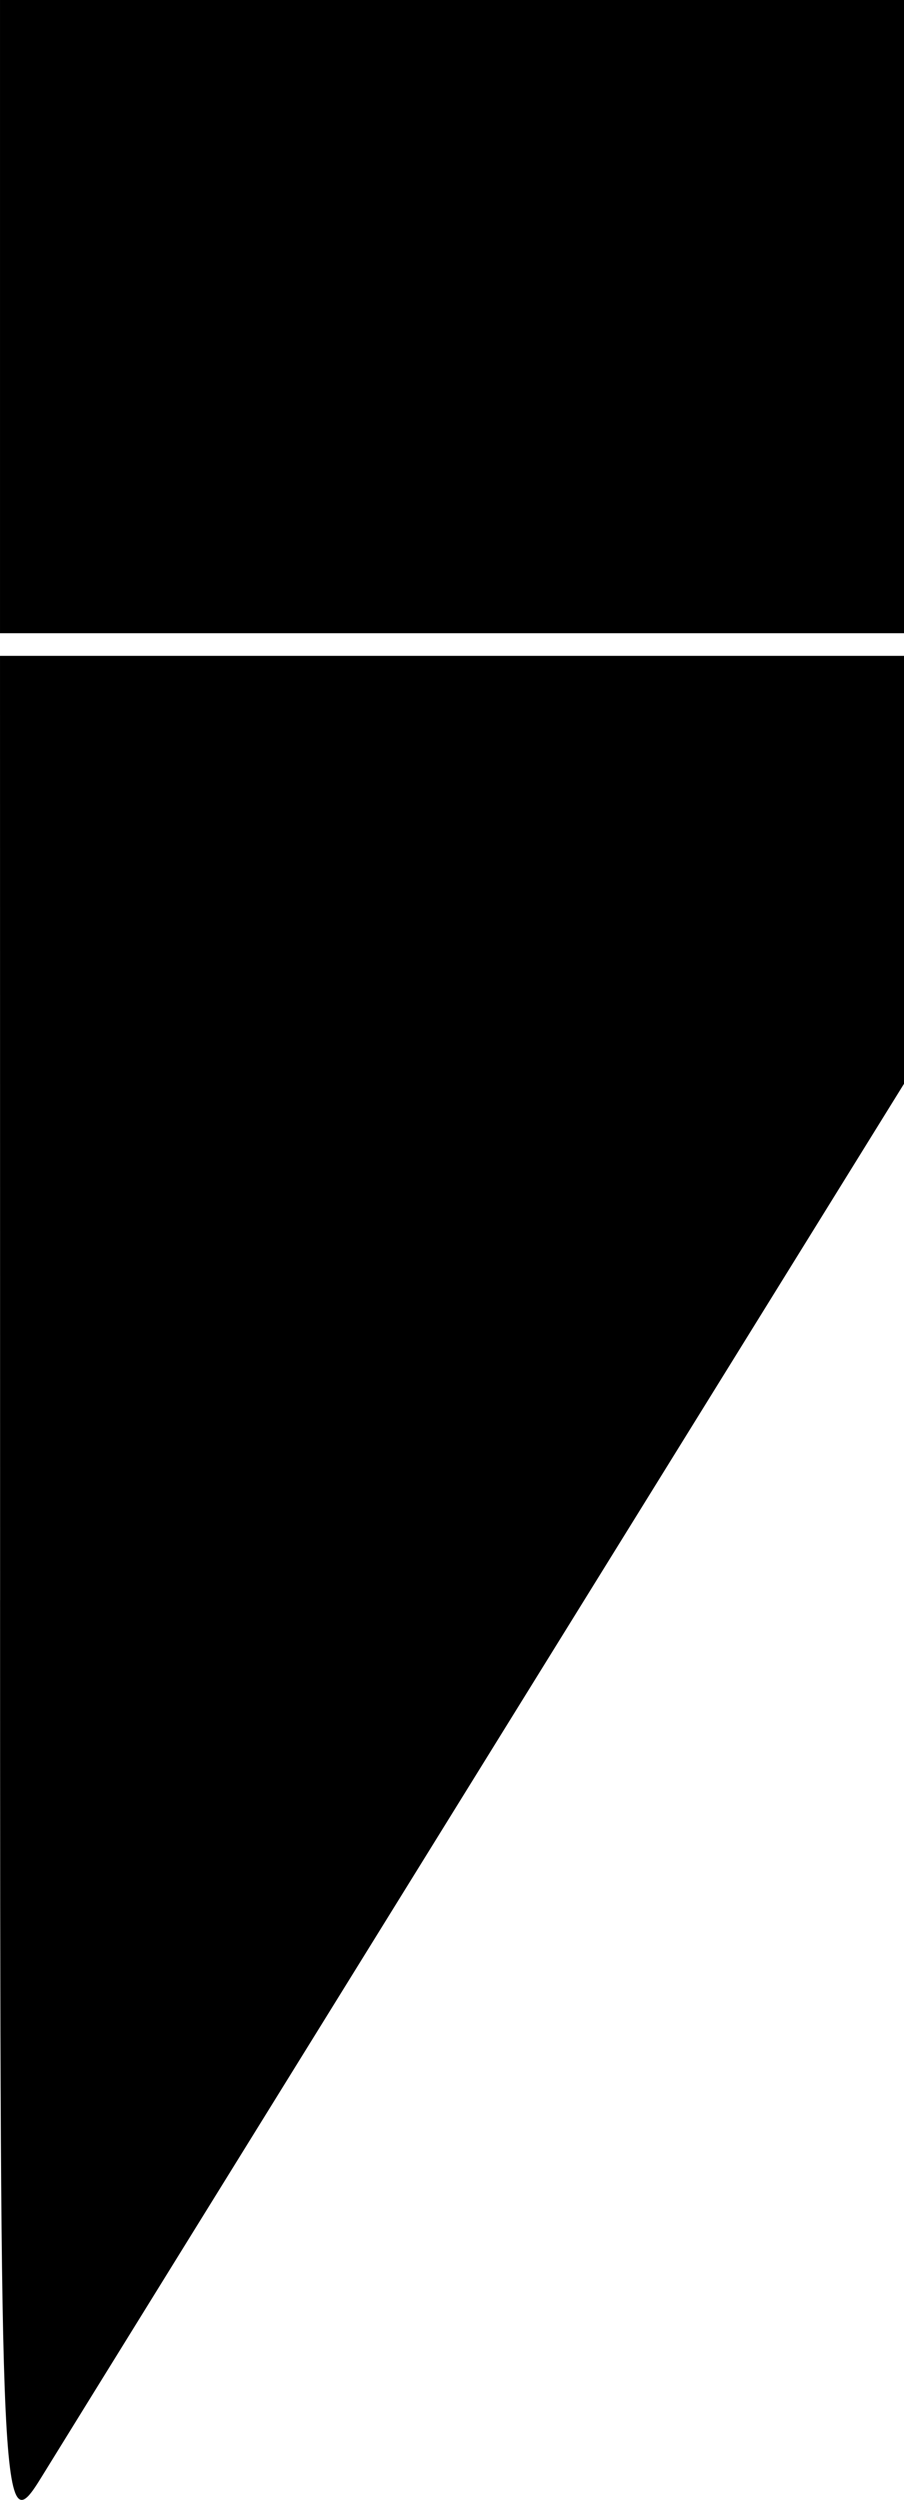 <?xml version="1.0" encoding="UTF-8" standalone="no"?>
<!-- Created with Inkscape (http://www.inkscape.org/) -->

<svg
   xmlns:dc="http://purl.org/dc/elements/1.1/"
   xmlns:cc="http://creativecommons.org/ns#"
   xmlns:rdf="http://www.w3.org/1999/02/22-rdf-syntax-ns#"
   xmlns:svg="http://www.w3.org/2000/svg"
   xmlns="http://www.w3.org/2000/svg"
   xmlns:sodipodi="http://sodipodi.sourceforge.net/DTD/sodipodi-0.dtd"
   xmlns:inkscape="http://www.inkscape.org/namespaces/inkscape"
   width="40"
   height="110.54"
   id="svg2"
   version="1.1"
   inkscape:version="0.48.1 r9760"
   sodipodi:docname="dessin-4.svg">
  <defs
     id="defs4" />
  <sodipodi:namedview
     id="base"
     pagecolor="#ffffff"
     bordercolor="#666666"
     borderopacity="1.0"
     inkscape:pageopacity="0.0"
     inkscape:pageshadow="2"
     inkscape:zoom="5.6"
     inkscape:cx="66.189996"
     inkscape:cy="93.075224"
     inkscape:document-units="px"
     inkscape:current-layer="layer1"
     showgrid="false"
     inkscape:window-width="1081"
     inkscape:window-height="961"
     inkscape:window-x="754"
     inkscape:window-y="71"
     inkscape:window-maximized="0"
     fit-margin-top="0"
     fit-margin-left="0"
     fit-margin-right="0"
     fit-margin-bottom="0" />
  <g
     inkscape:label="Calque 1"
     inkscape:groupmode="layer"
     id="layer1"
     transform="translate(2.83158e-4,-5.9139981e-4)">
    <path
       style="fill:#000000"
       d="m 0.004,70.751 -0.004,-41.75 20,0 20,0 0,9.461 0,9.461 -18.149,29.289 C 11.869,93.32 2.871,107.851 1.855,109.501 0.04,112.448 0.007,111.769 0.003,70.751 z m -0.004,-56.75 0,-14 20,0 20,0 0,14 0,14 -20,0 -20,0 0,-14 z"
       id="path3128"
       inkscape:connector-curvature="0" />
  </g>
</svg>
